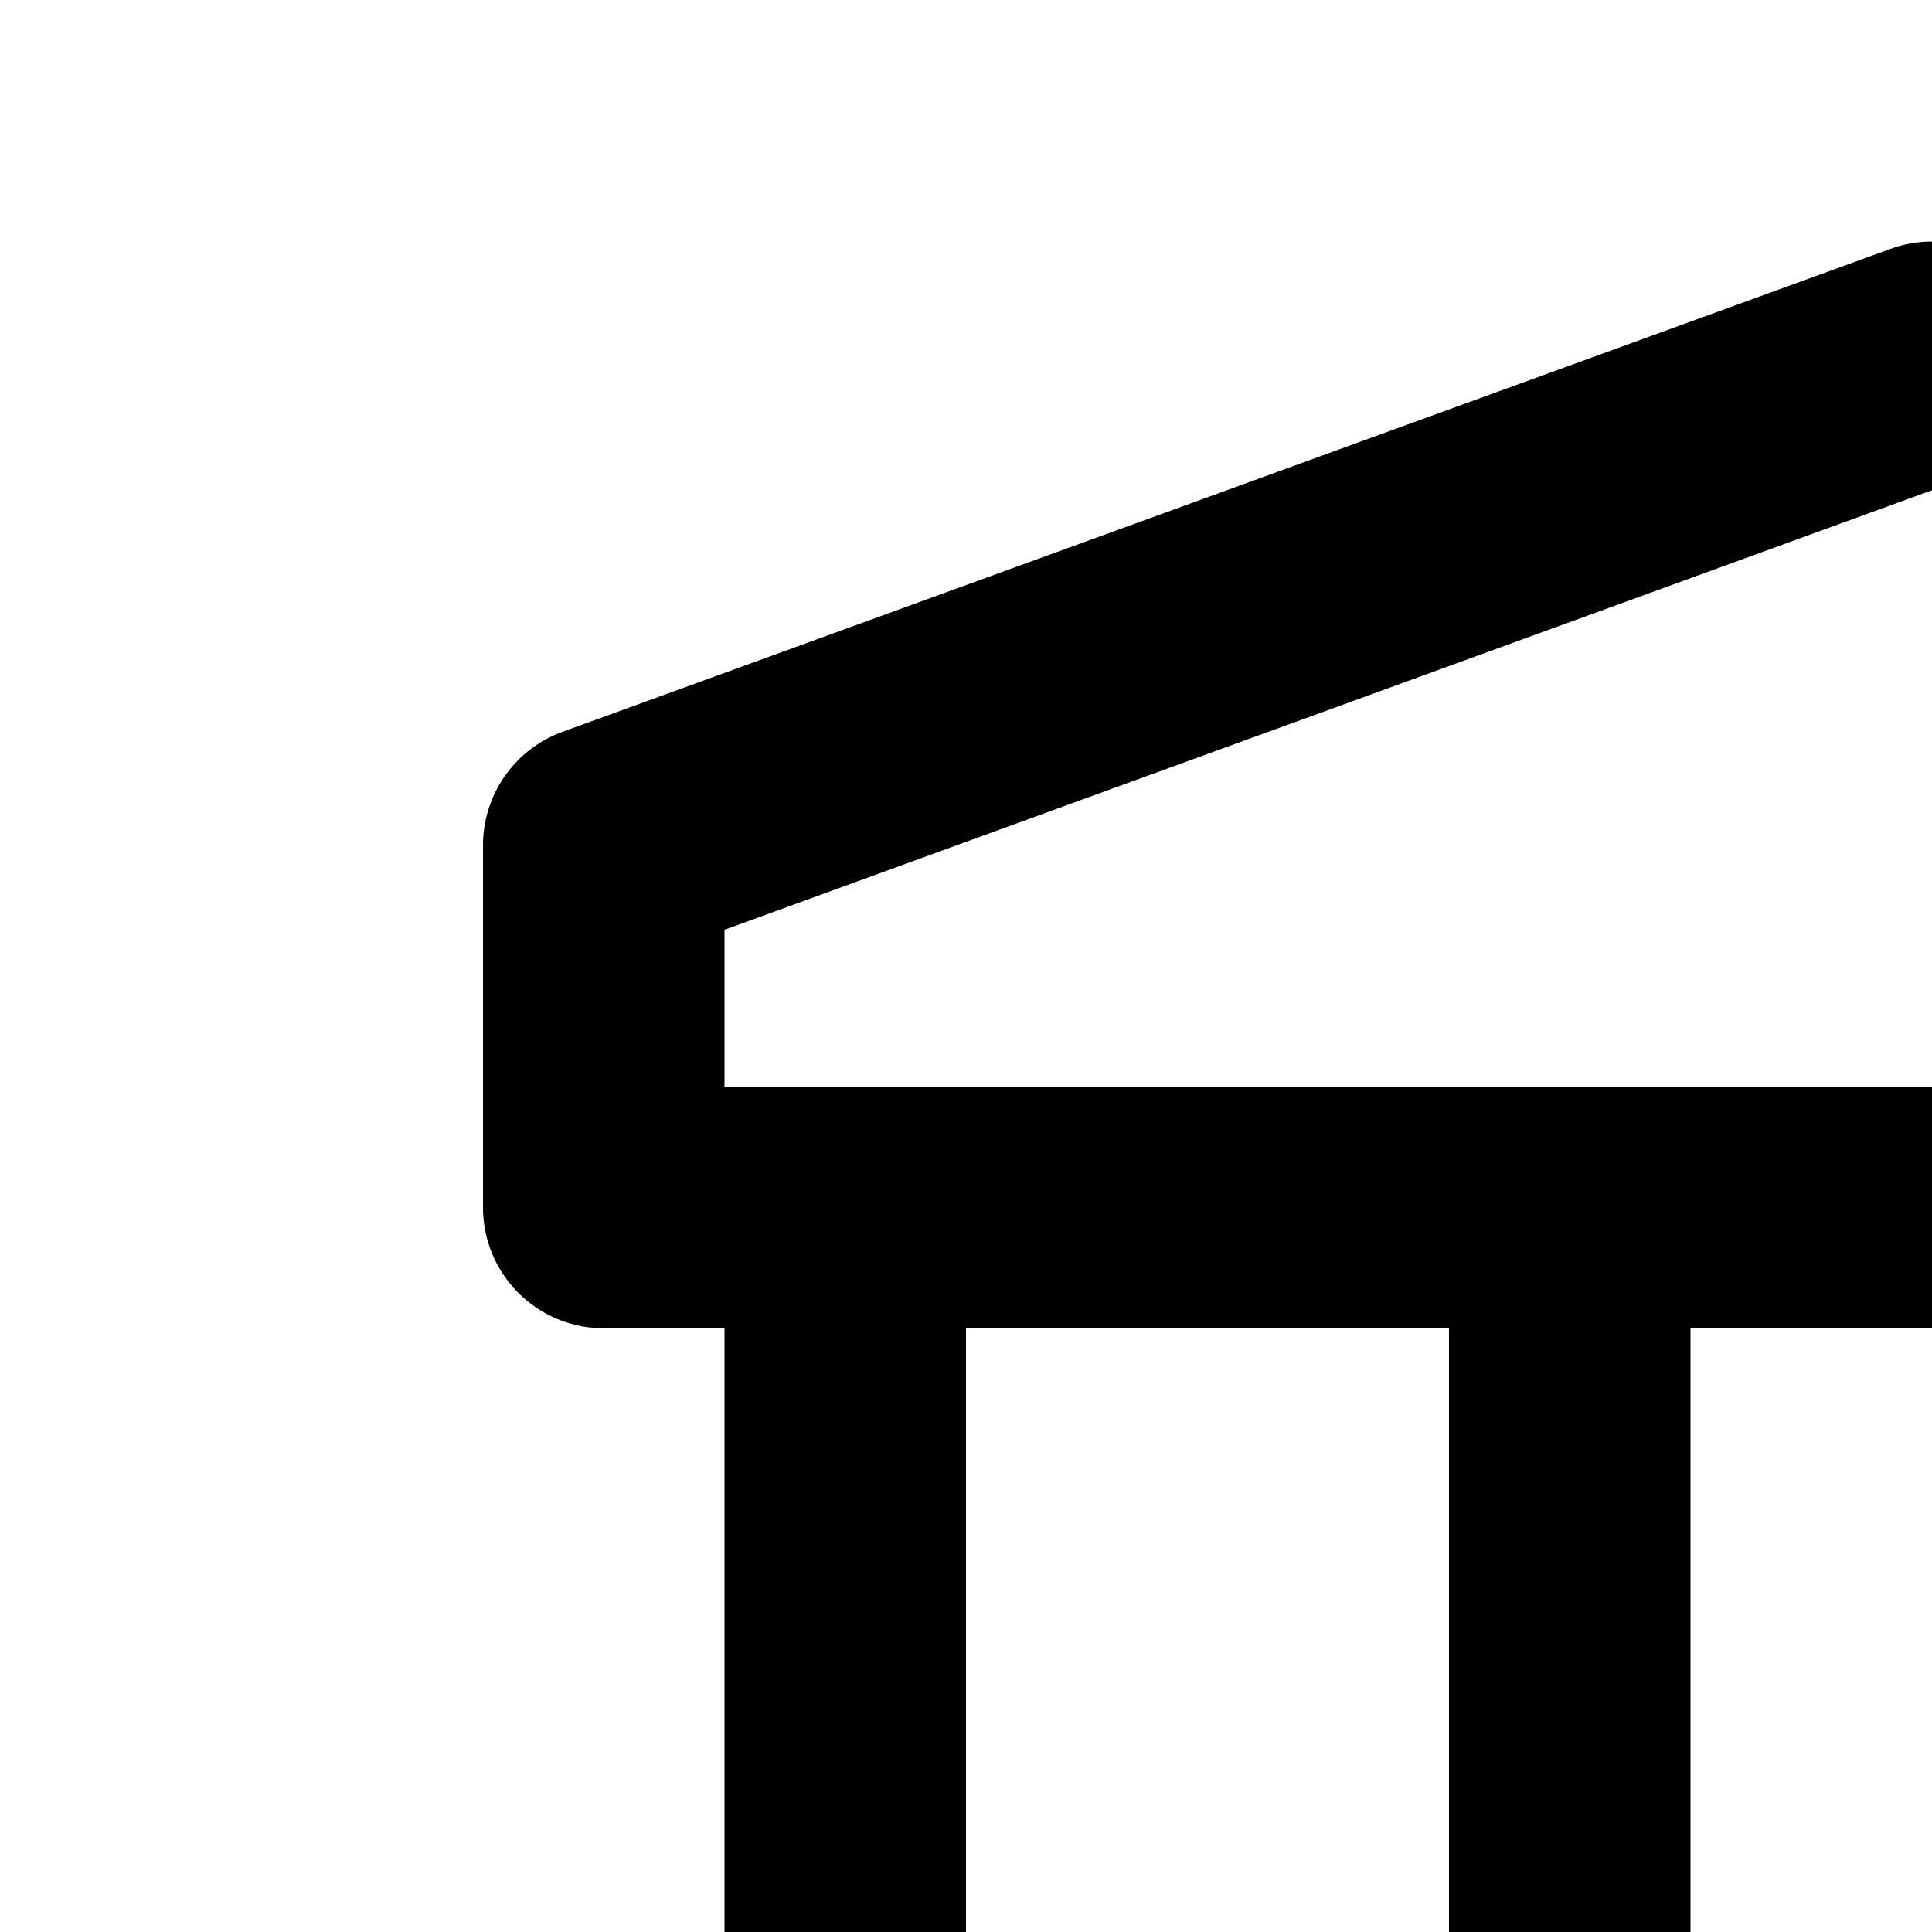 <svg xmlns="http://www.w3.org/2000/svg" viewBox="0 0 16 16"><path d="M2 28H30V30H2zM27 11a1 1 0 001-1V7a1 1 0 00-.66-.94l-11-4a1 1 0 00-.68 0l-11 4A1 1 0 004 7v3a1 1 0 001 1H6V24H4v2H28V24H26V11zM6 7.7L16 4.06 26 7.7V9H6zM18 24H14V11h4zM8 11h4V24H8zM24 24H20V11h4z"/></svg>